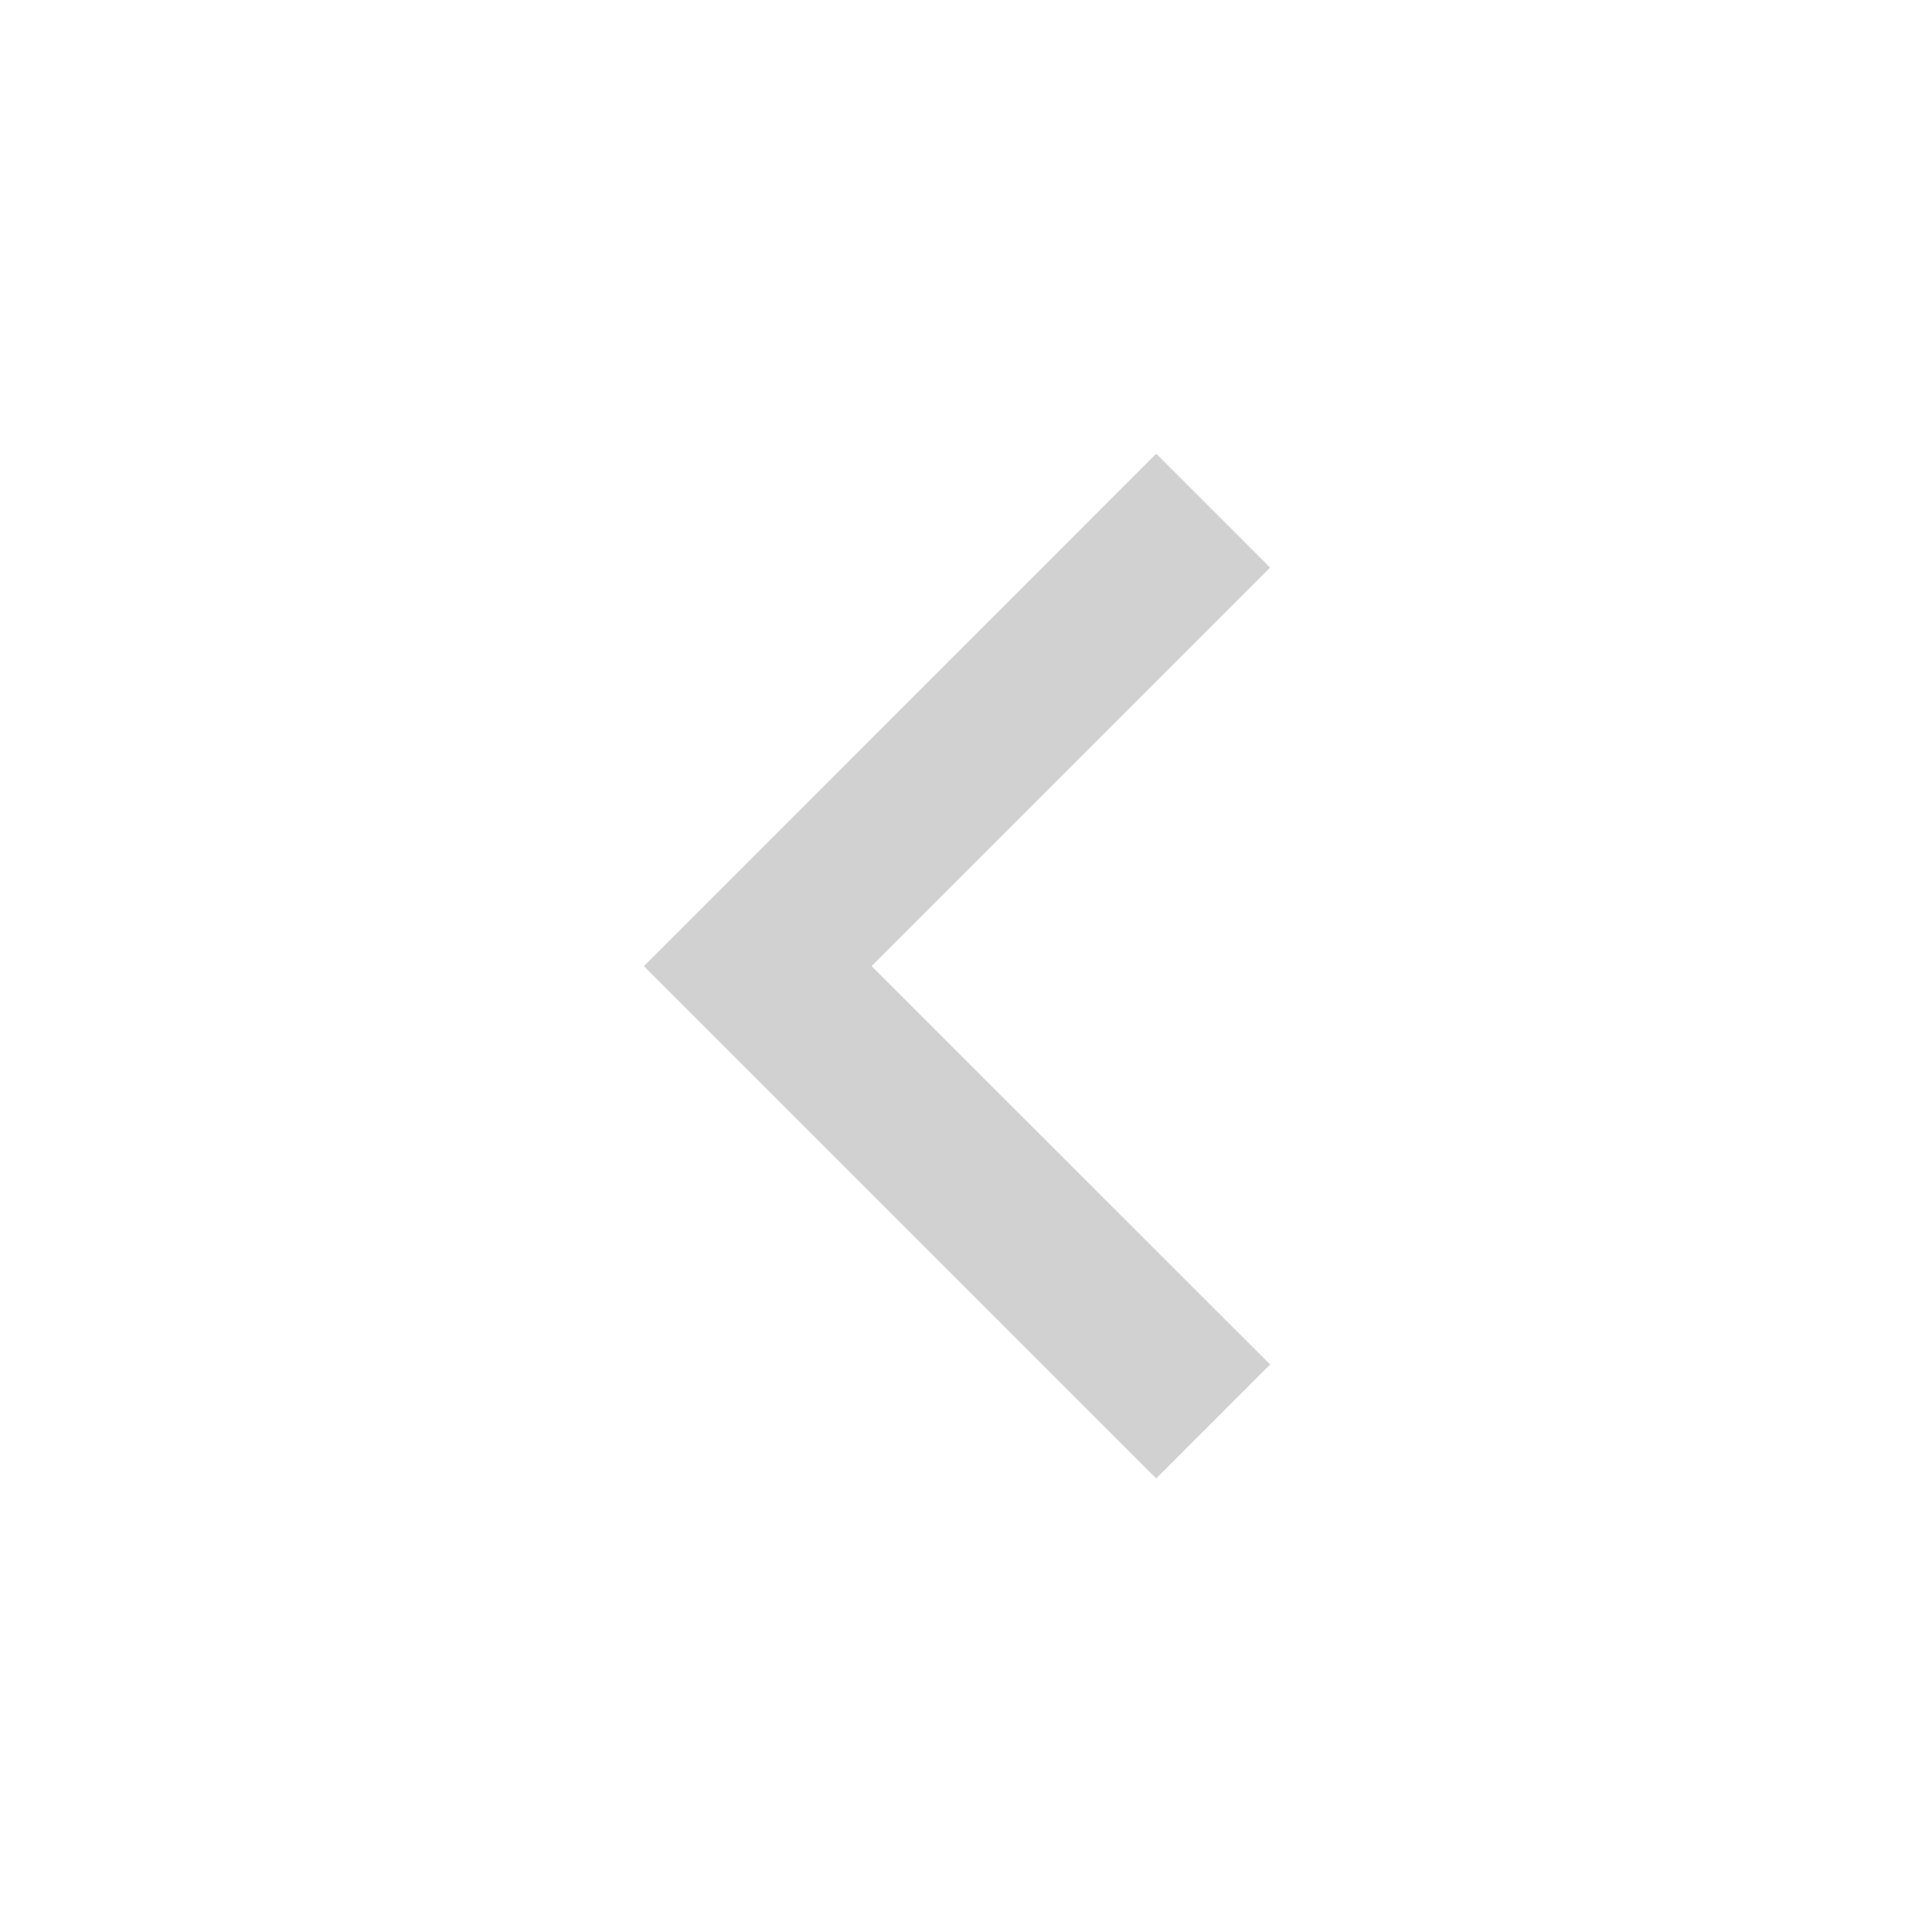 <svg width="20" height="20" viewBox="0 0 20 20" fill="none" xmlns="http://www.w3.org/2000/svg">
<path d="M9.023 10.001L13.148 14.125L11.969 15.304L6.666 10.001L11.969 4.697L13.148 5.876L9.023 10.001Z" fill="#D1D1D1"/>
</svg>
